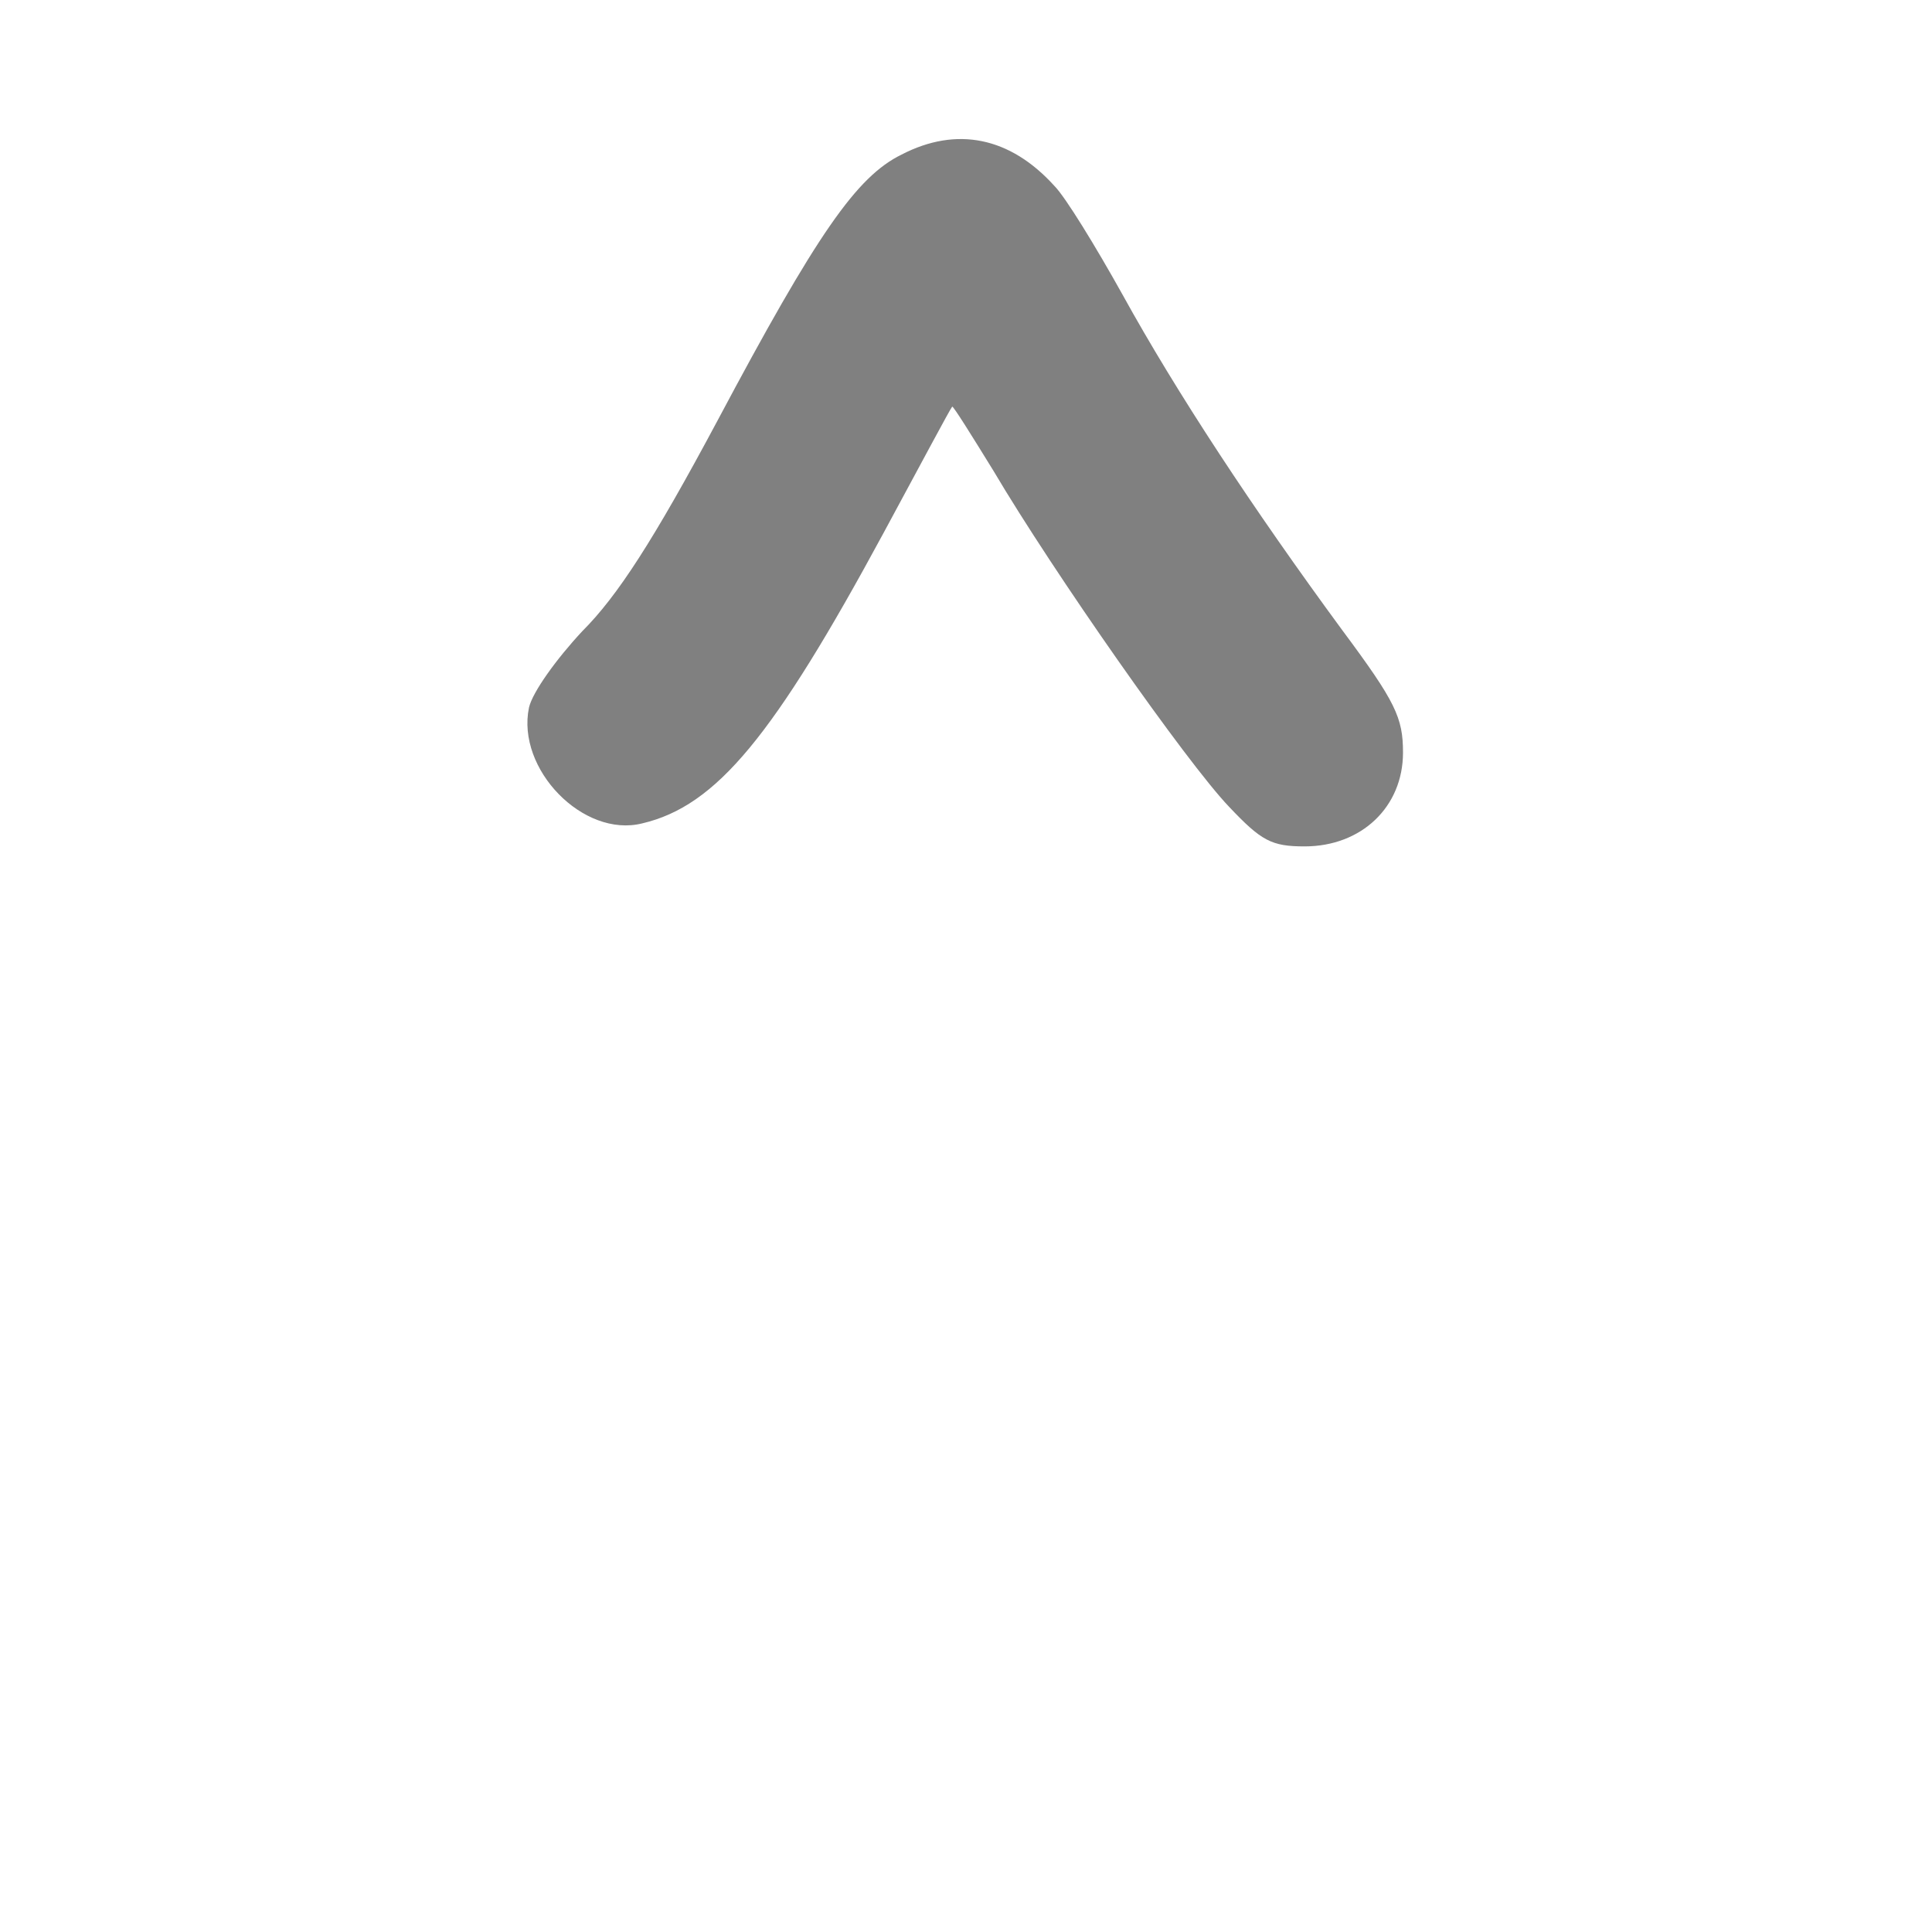 <?xml version="1.0" standalone="no"?>
<!DOCTYPE svg PUBLIC "-//W3C//DTD SVG 20010904//EN"
 "http://www.w3.org/TR/2001/REC-SVG-20010904/DTD/svg10.dtd">
<svg version="1.0" xmlns="http://www.w3.org/2000/svg"
 width="210pt" height="210pt" viewBox="9 19 210 210"
 preserveAspectRatio="xMidYMid meet">
<style> @media screen and (prefers-color-scheme: light) { g { fill: #373530 } } @media screen and (prefers-color-scheme: dark) { g { fill: #D5D5D5 } }</style>
<g transform="translate(0,248) scale(0.1,-0.1)"
fill="#808080" stroke="none">
<path d="M1070 2122 c-49 -24 -92 -86 -200 -289 -70 -131 -109 -191 -147 -229
-28 -30 -54 -66 -58 -83 -14 -67 59 -142 123 -126 81 19 143 95 262 315 40 74
73 136 75 138 1 1 21 -31 45 -70 65 -110 210 -317 256 -365 35 -37 46 -43 82
-43 62 0 107 43 107 102 0 38 -8 55 -66 133 -97 132 -180 258 -239 365 -29 52
-62 106 -74 118 -48 53 -106 65 -166 34z"/>
</g>
</svg>
